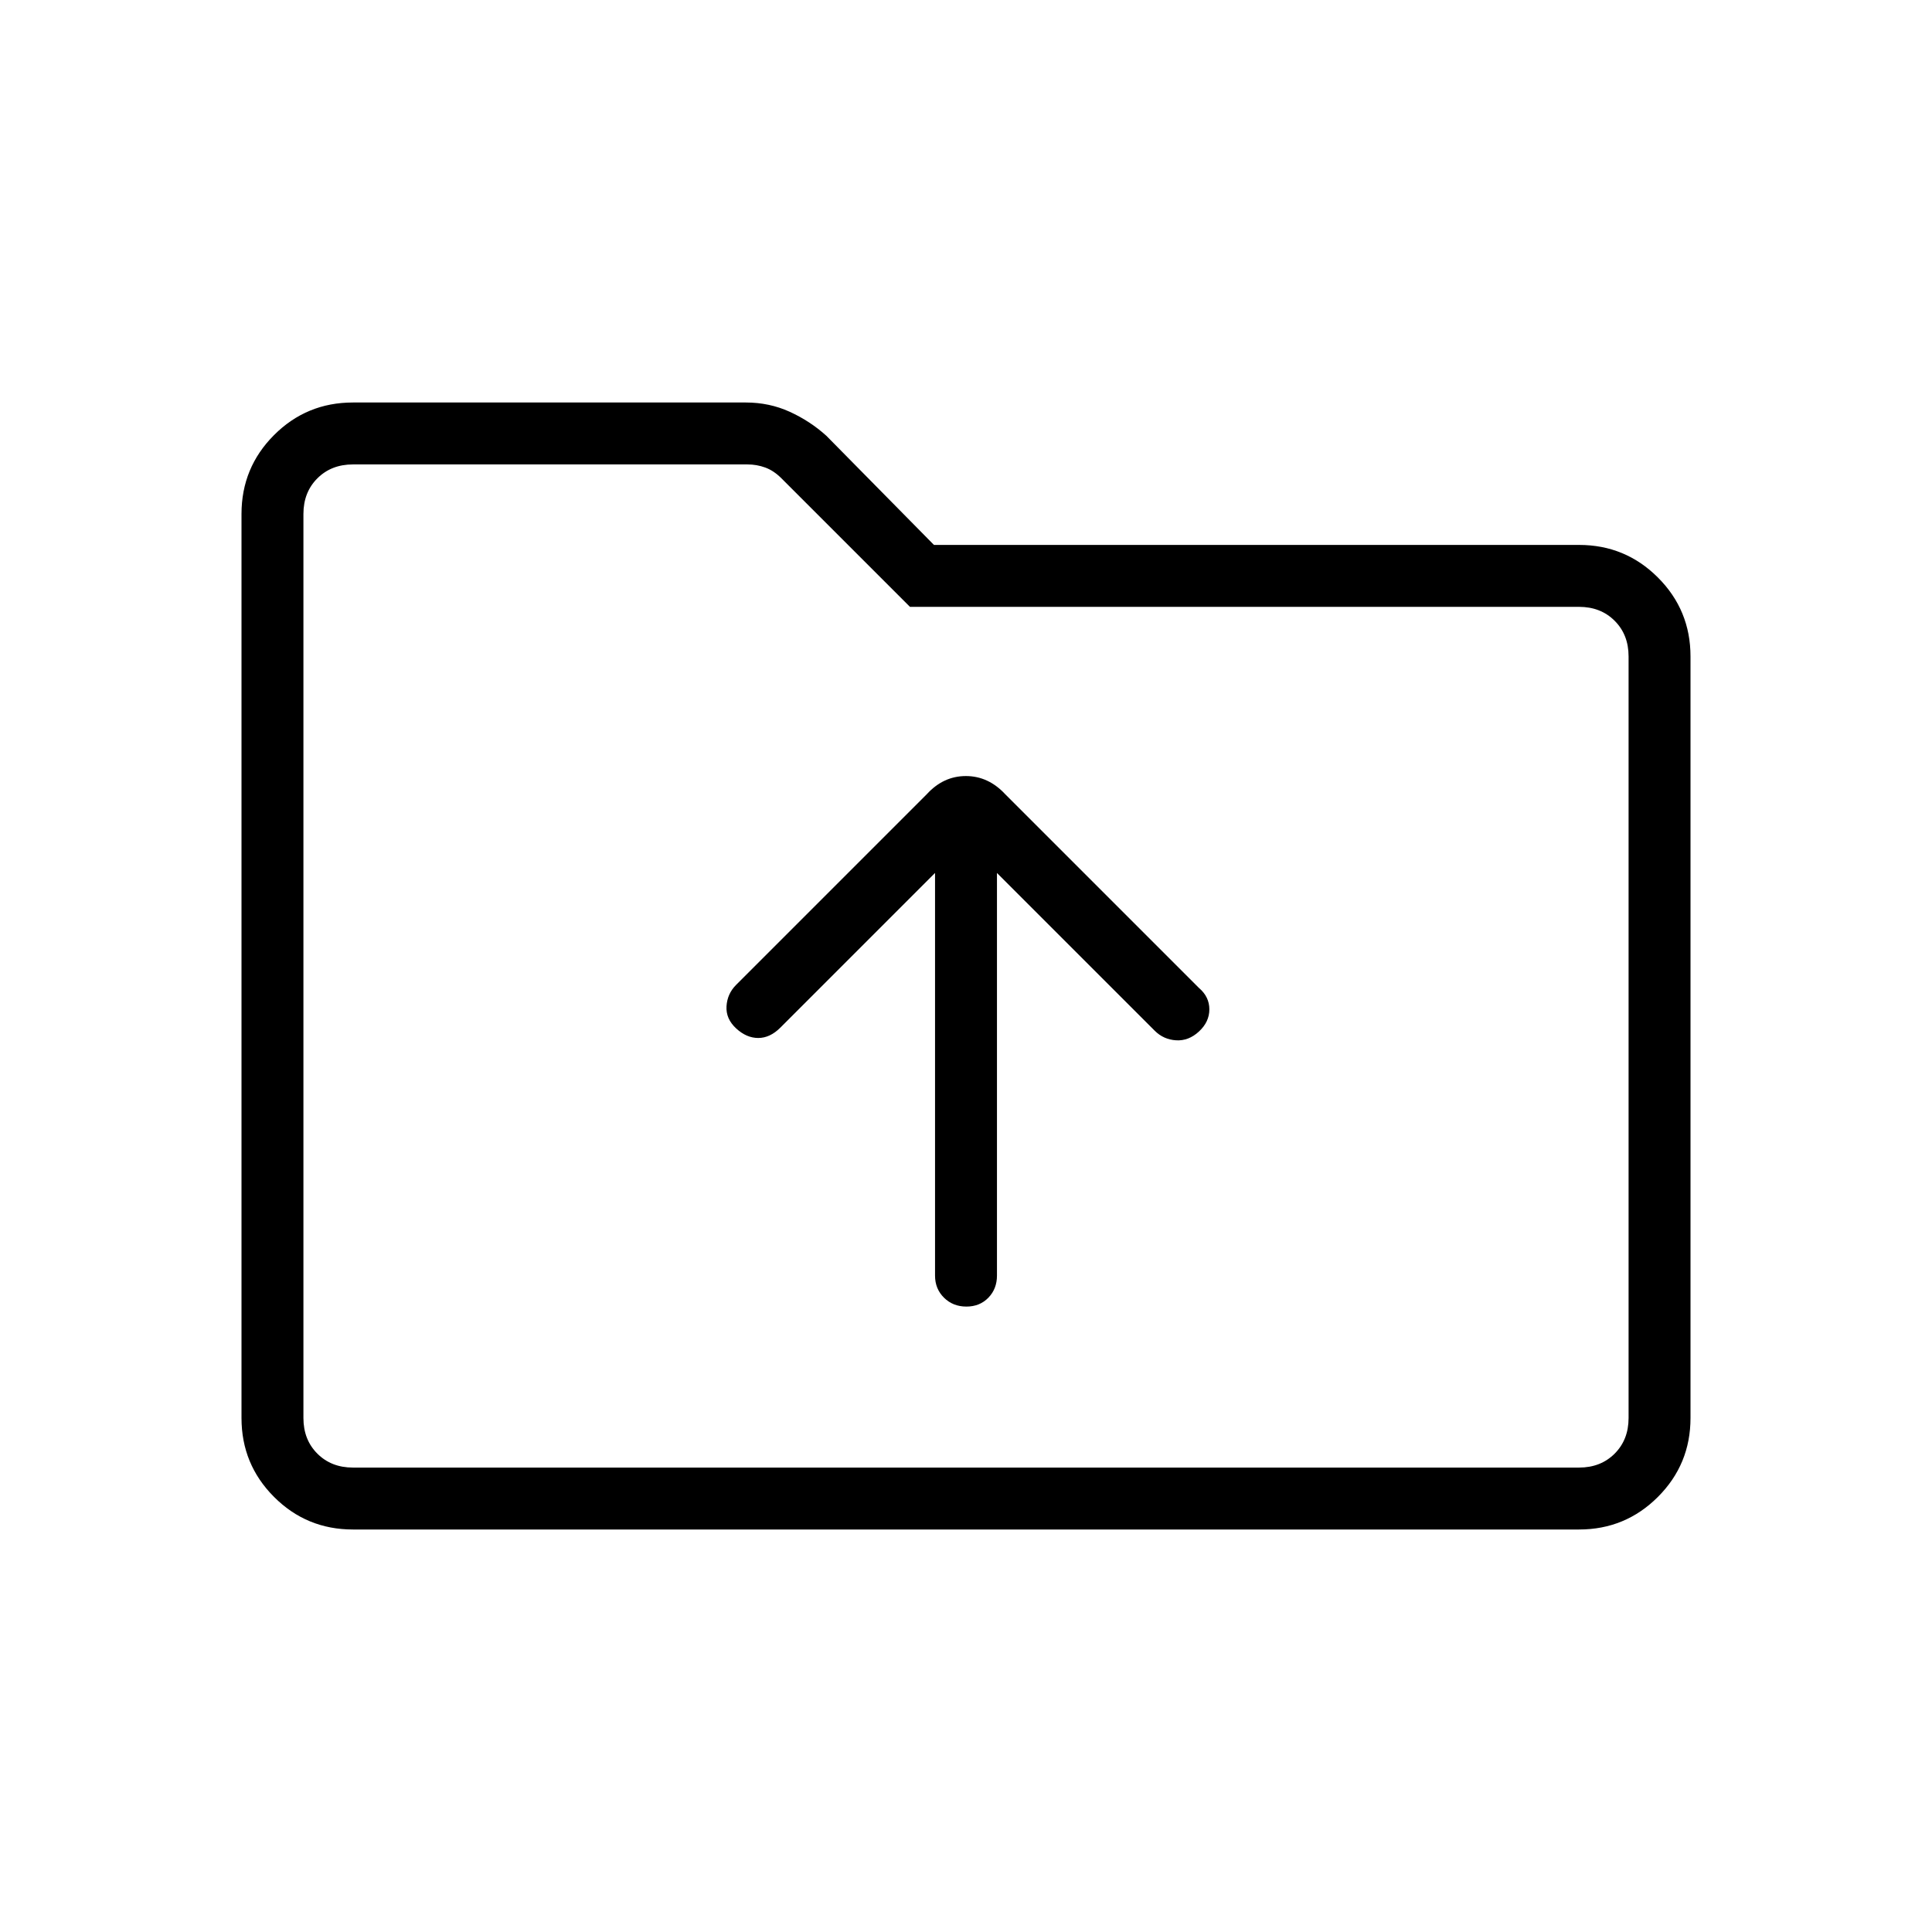 <svg xmlns="http://www.w3.org/2000/svg" width="48" height="48" viewBox="0 -960 960 960"><path d="M175.384-200q-23.057 0-39.221-16.192Q120-232.384 120-255.384v-449.232q0-23 16.163-39.192Q152.327-760 175.384-760h195.232q11.675 0 21.799 4.615 10.124 4.616 18.212 11.935l53.45 54.219h320.539q23 0 39.192 16.192Q840-656.846 840-633.846v378.462q0 23-16.192 39.192T784.616-200H175.384Zm0-30.769h609.232q10.769 0 17.692-6.923t6.923-17.692v-378.462q0-10.77-6.923-17.693-6.923-6.923-17.692-6.923H452.154l-63.846-63.846q-3.846-3.846-8.077-5.384-4.231-1.539-8.846-1.539H175.384q-10.769 0-17.692 6.923t-6.923 17.692v449.232q0 10.769 6.923 17.692t17.692 6.923Zm-24.615 0v-498.462 498.462Zm329.42-80q6.657 0 10.926-4.404 4.27-4.404 4.27-10.981v-200.077l78.384 78.385q4.385 4.384 10.616 4.769 6.23.385 11.384-4.385 5.154-4.769 5.154-11 0-6.23-5.154-10.615l-96.307-96.308q-8.371-9-19.532-9t-19.392 9l-94.769 94.769Q361.385-466.231 361-460q-.385 6.231 4.769 11t11 4.769q5.846 0 11-5.154l76.846-76.846v200.077q0 6.577 4.458 10.981 4.459 4.404 11.116 4.404Z"/></svg>